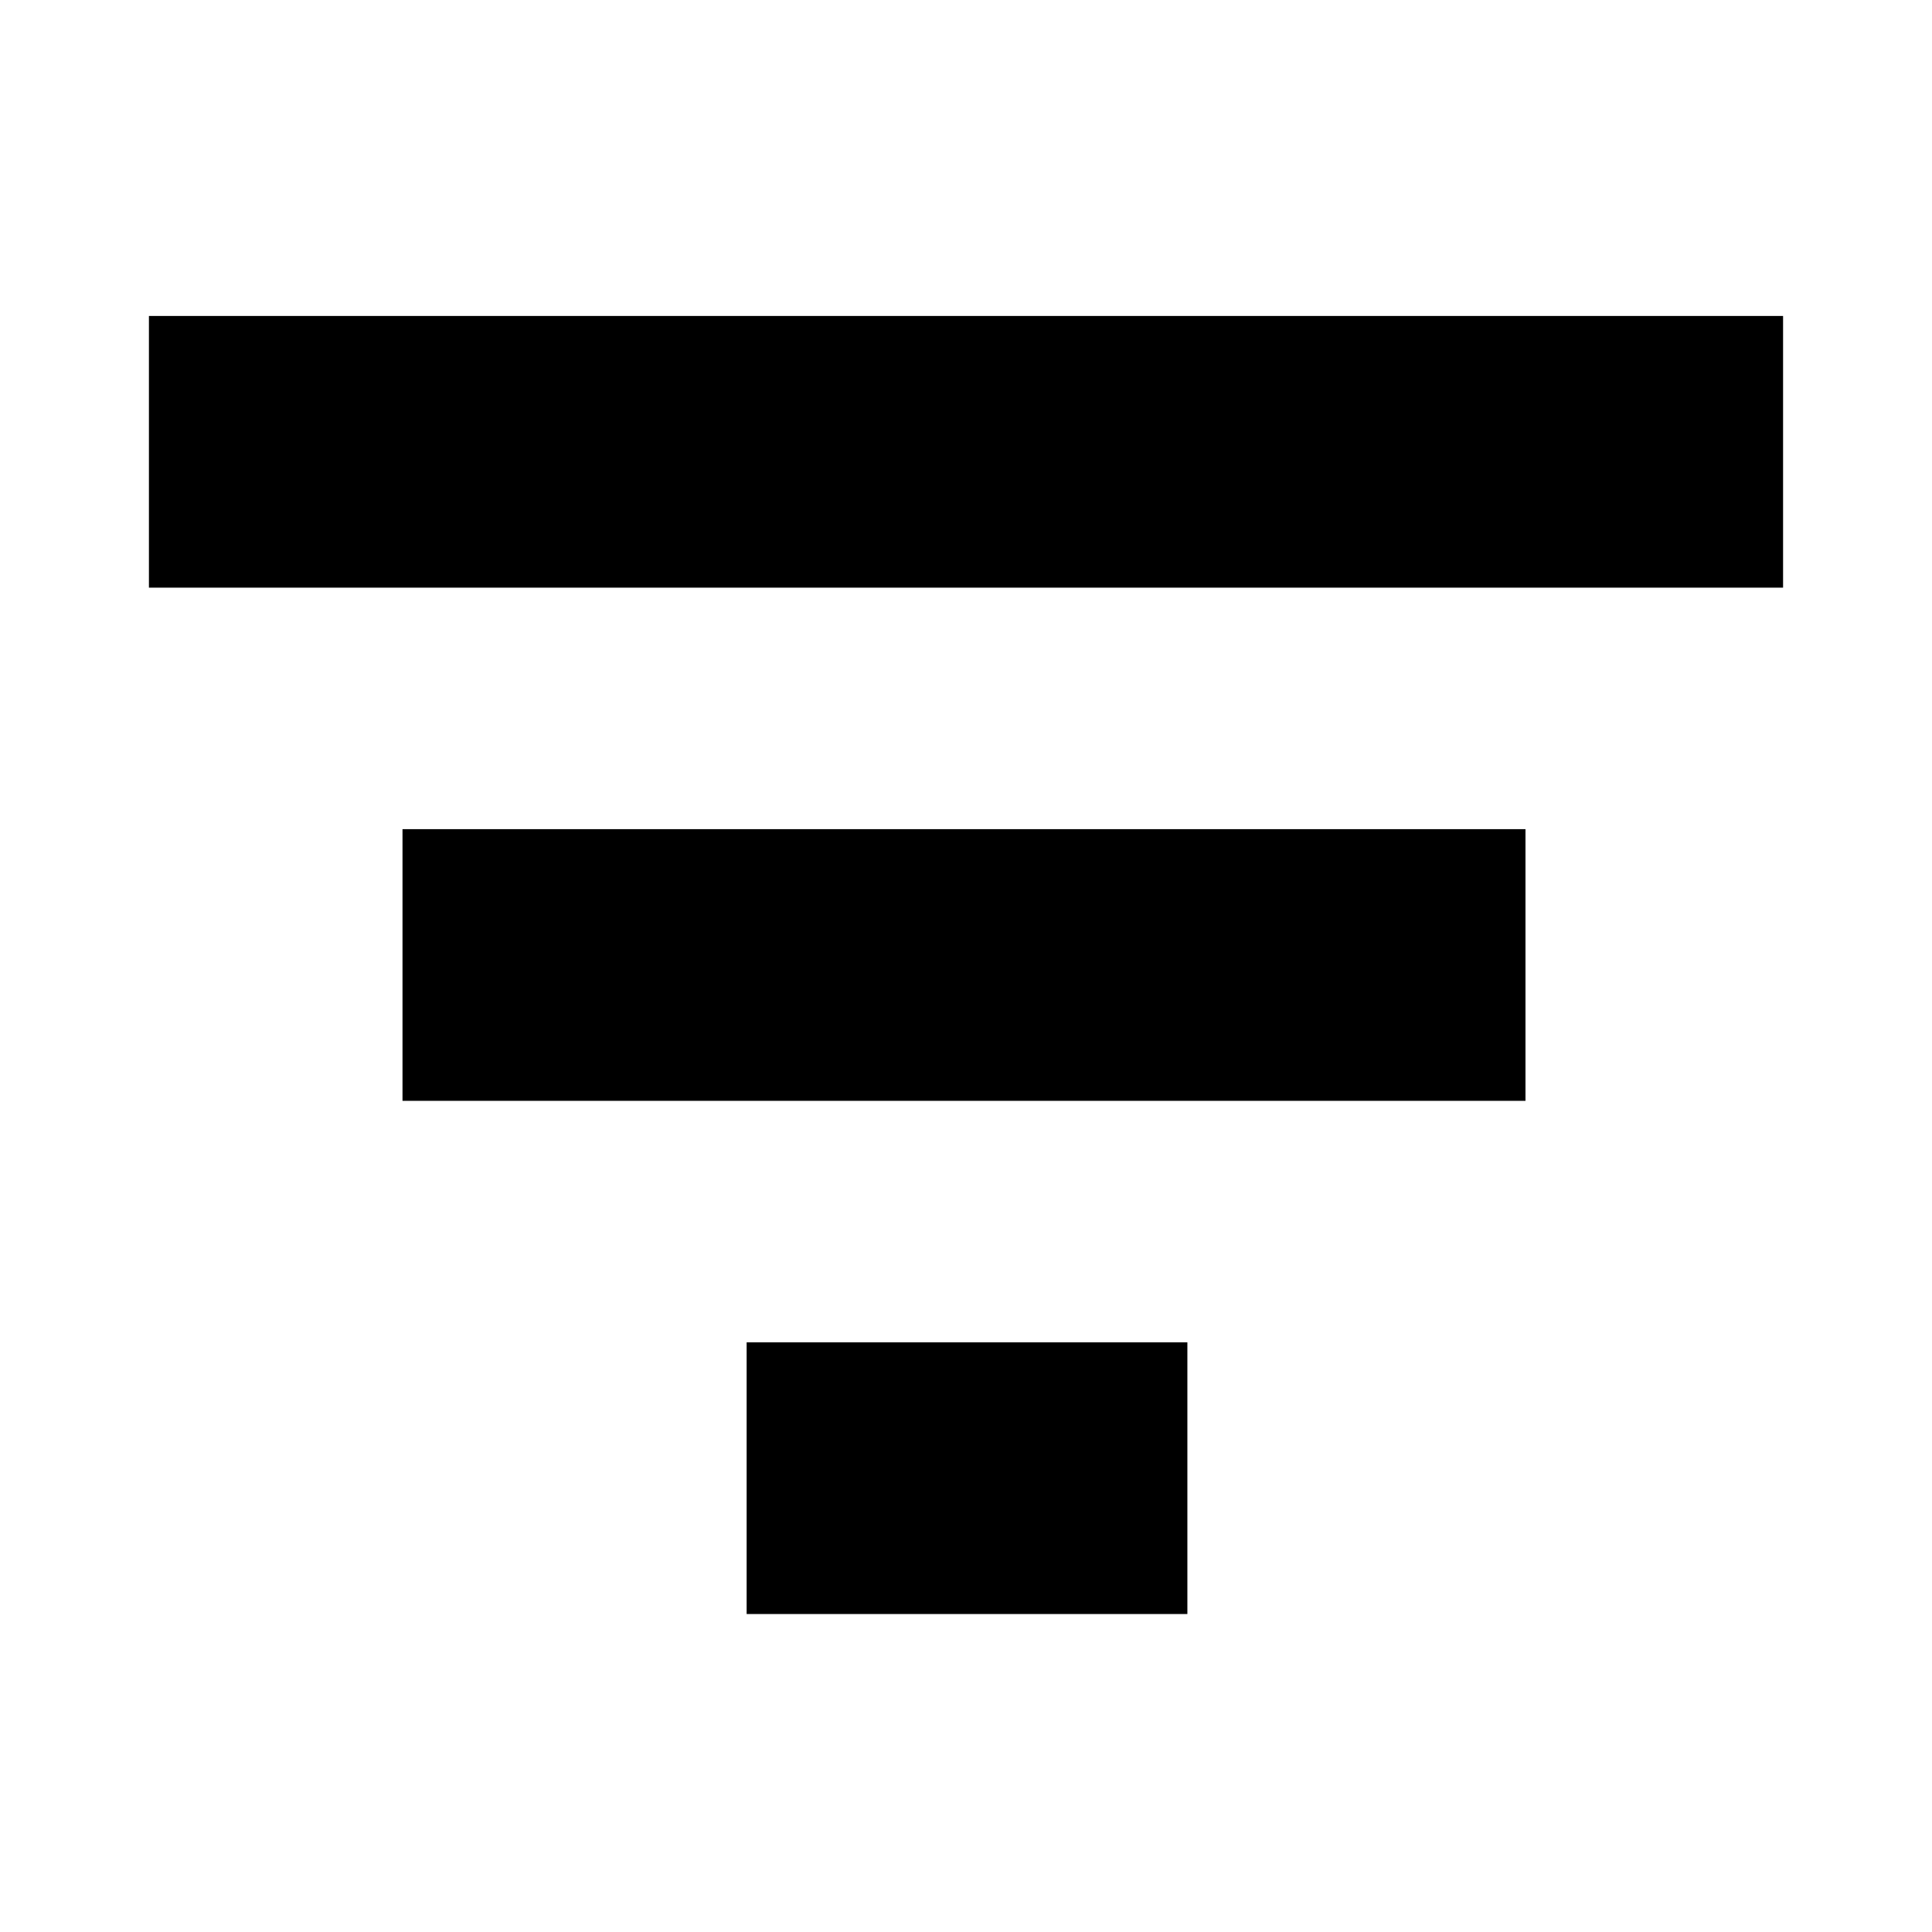 <svg xmlns="http://www.w3.org/2000/svg" height="24px" viewBox="0 -960 960 960" width="24px" fill="#000000"><path d="M371-158v-135h219v135H371ZM200-413v-135h558v135H200ZM74-668v-135h812v135H74Z"/></svg>